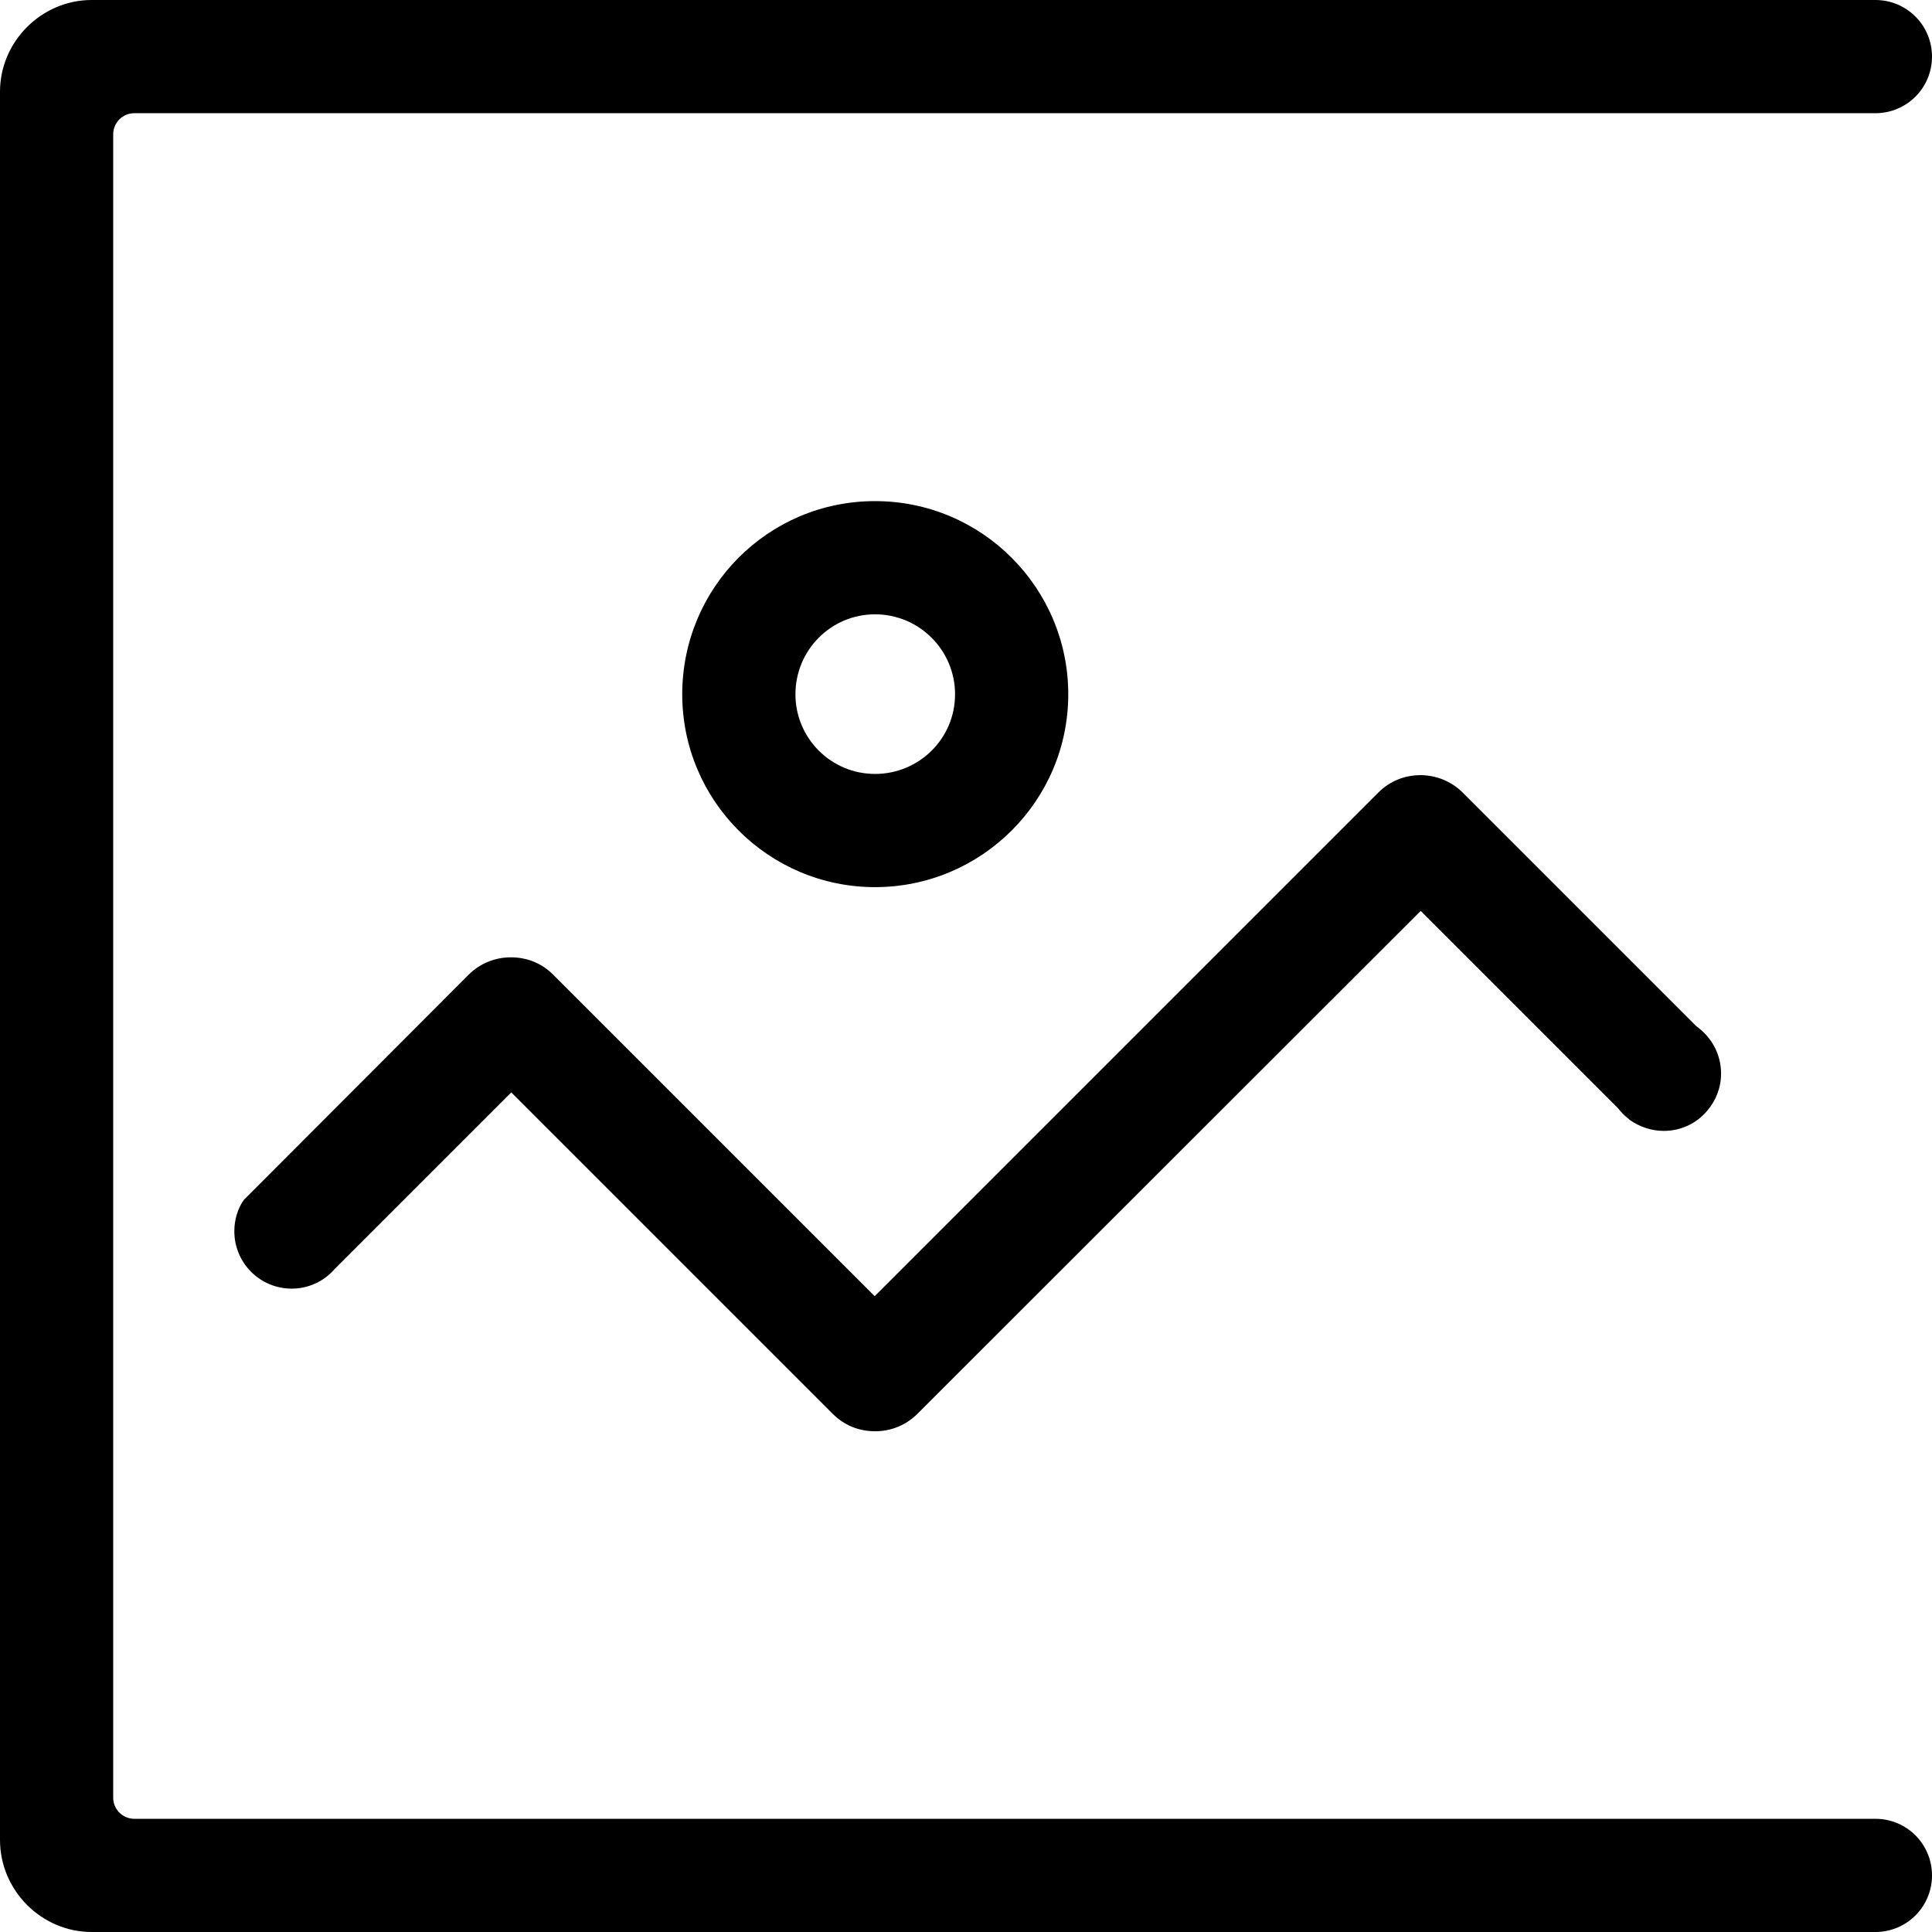 <?xml version="1.0" encoding="utf-8"?>
<!-- Generator: Adobe Illustrator 24.1.0, SVG Export Plug-In . SVG Version: 6.00 Build 0)  -->
<svg version="1.1" id="Layer_1" xmlns="http://www.w3.org/2000/svg" xmlns:xlink="http://www.w3.org/1999/xlink" x="0px" y="0px"
	 viewBox="0 0 512 512" style="enable-background:new 0 0 512 512;" xml:space="preserve">
<path d="M231.9,235.1c28.2,0,51.2-22.9,51.2-51.1s-22.9-51.2-51.2-51.2s-51.1,22.9-51.1,51.2C180.8,212.2,203.7,235.1,231.9,235.1z
	 M231.9,162.8c11.7,0,21.2,9.5,21.2,21.2s-9.5,21.1-21.2,21.1s-21.1-9.5-21.1-21.1C210.8,172.3,220.2,162.8,231.9,162.8z"/>
<path d="M512,15L512,15c0-8.3-6.7-15-15-15L24.3,0C11,0,0,11,0,24.3v463.3C0,501,11,512,24.3,512H497c8.3,0,15-6.7,15-15l0,0
	c0-8.3-6.7-15-15-15H35.6c-3.1,0-5.6-2.5-5.6-5.6V35.6c0-3.1,2.5-5.6,5.6-5.6H497C505.3,30,512,23.3,512,15z"/>
<path d="M456.1,284.5c0,3.8-1.4,7.2-3.7,9.9c-2.8,3.3-6.9,5.3-11.5,5.3c-3.3,0-6.4-1.1-9-2.9l-3.3-3.3l-52.1-52.1L243.1,374.7
	c-3,3-7,4.6-11.2,4.6c-4.3,0-8.2-1.6-11.2-4.6l-85.2-85.2l-48.3,48.3c-2.6,2.3-6.1,3.7-9.9,3.7c-8.4,0-15.2-6.8-15.2-15.2
	c0-3.1,0.9-6,2.5-8.3l4.3-4.3l55.3-55.4c3-3,7-4.6,11.2-4.6c4.3,0,8.2,1.6,11.2,4.6l85.2,85.2L365.3,210c6.1-6.1,16.1-6.1,22.3,0
	l62,62C453.5,274.8,456.1,279.3,456.1,284.5z"/>
<path d="M88.8,336.2c-0.5,0.6-1,1.1-1.6,1.6L88.8,336.2z"/>
<path d="M431.9,296.7c-1.3-0.9-2.4-2-3.3-3.3L431.9,296.7z"/>
</svg>
